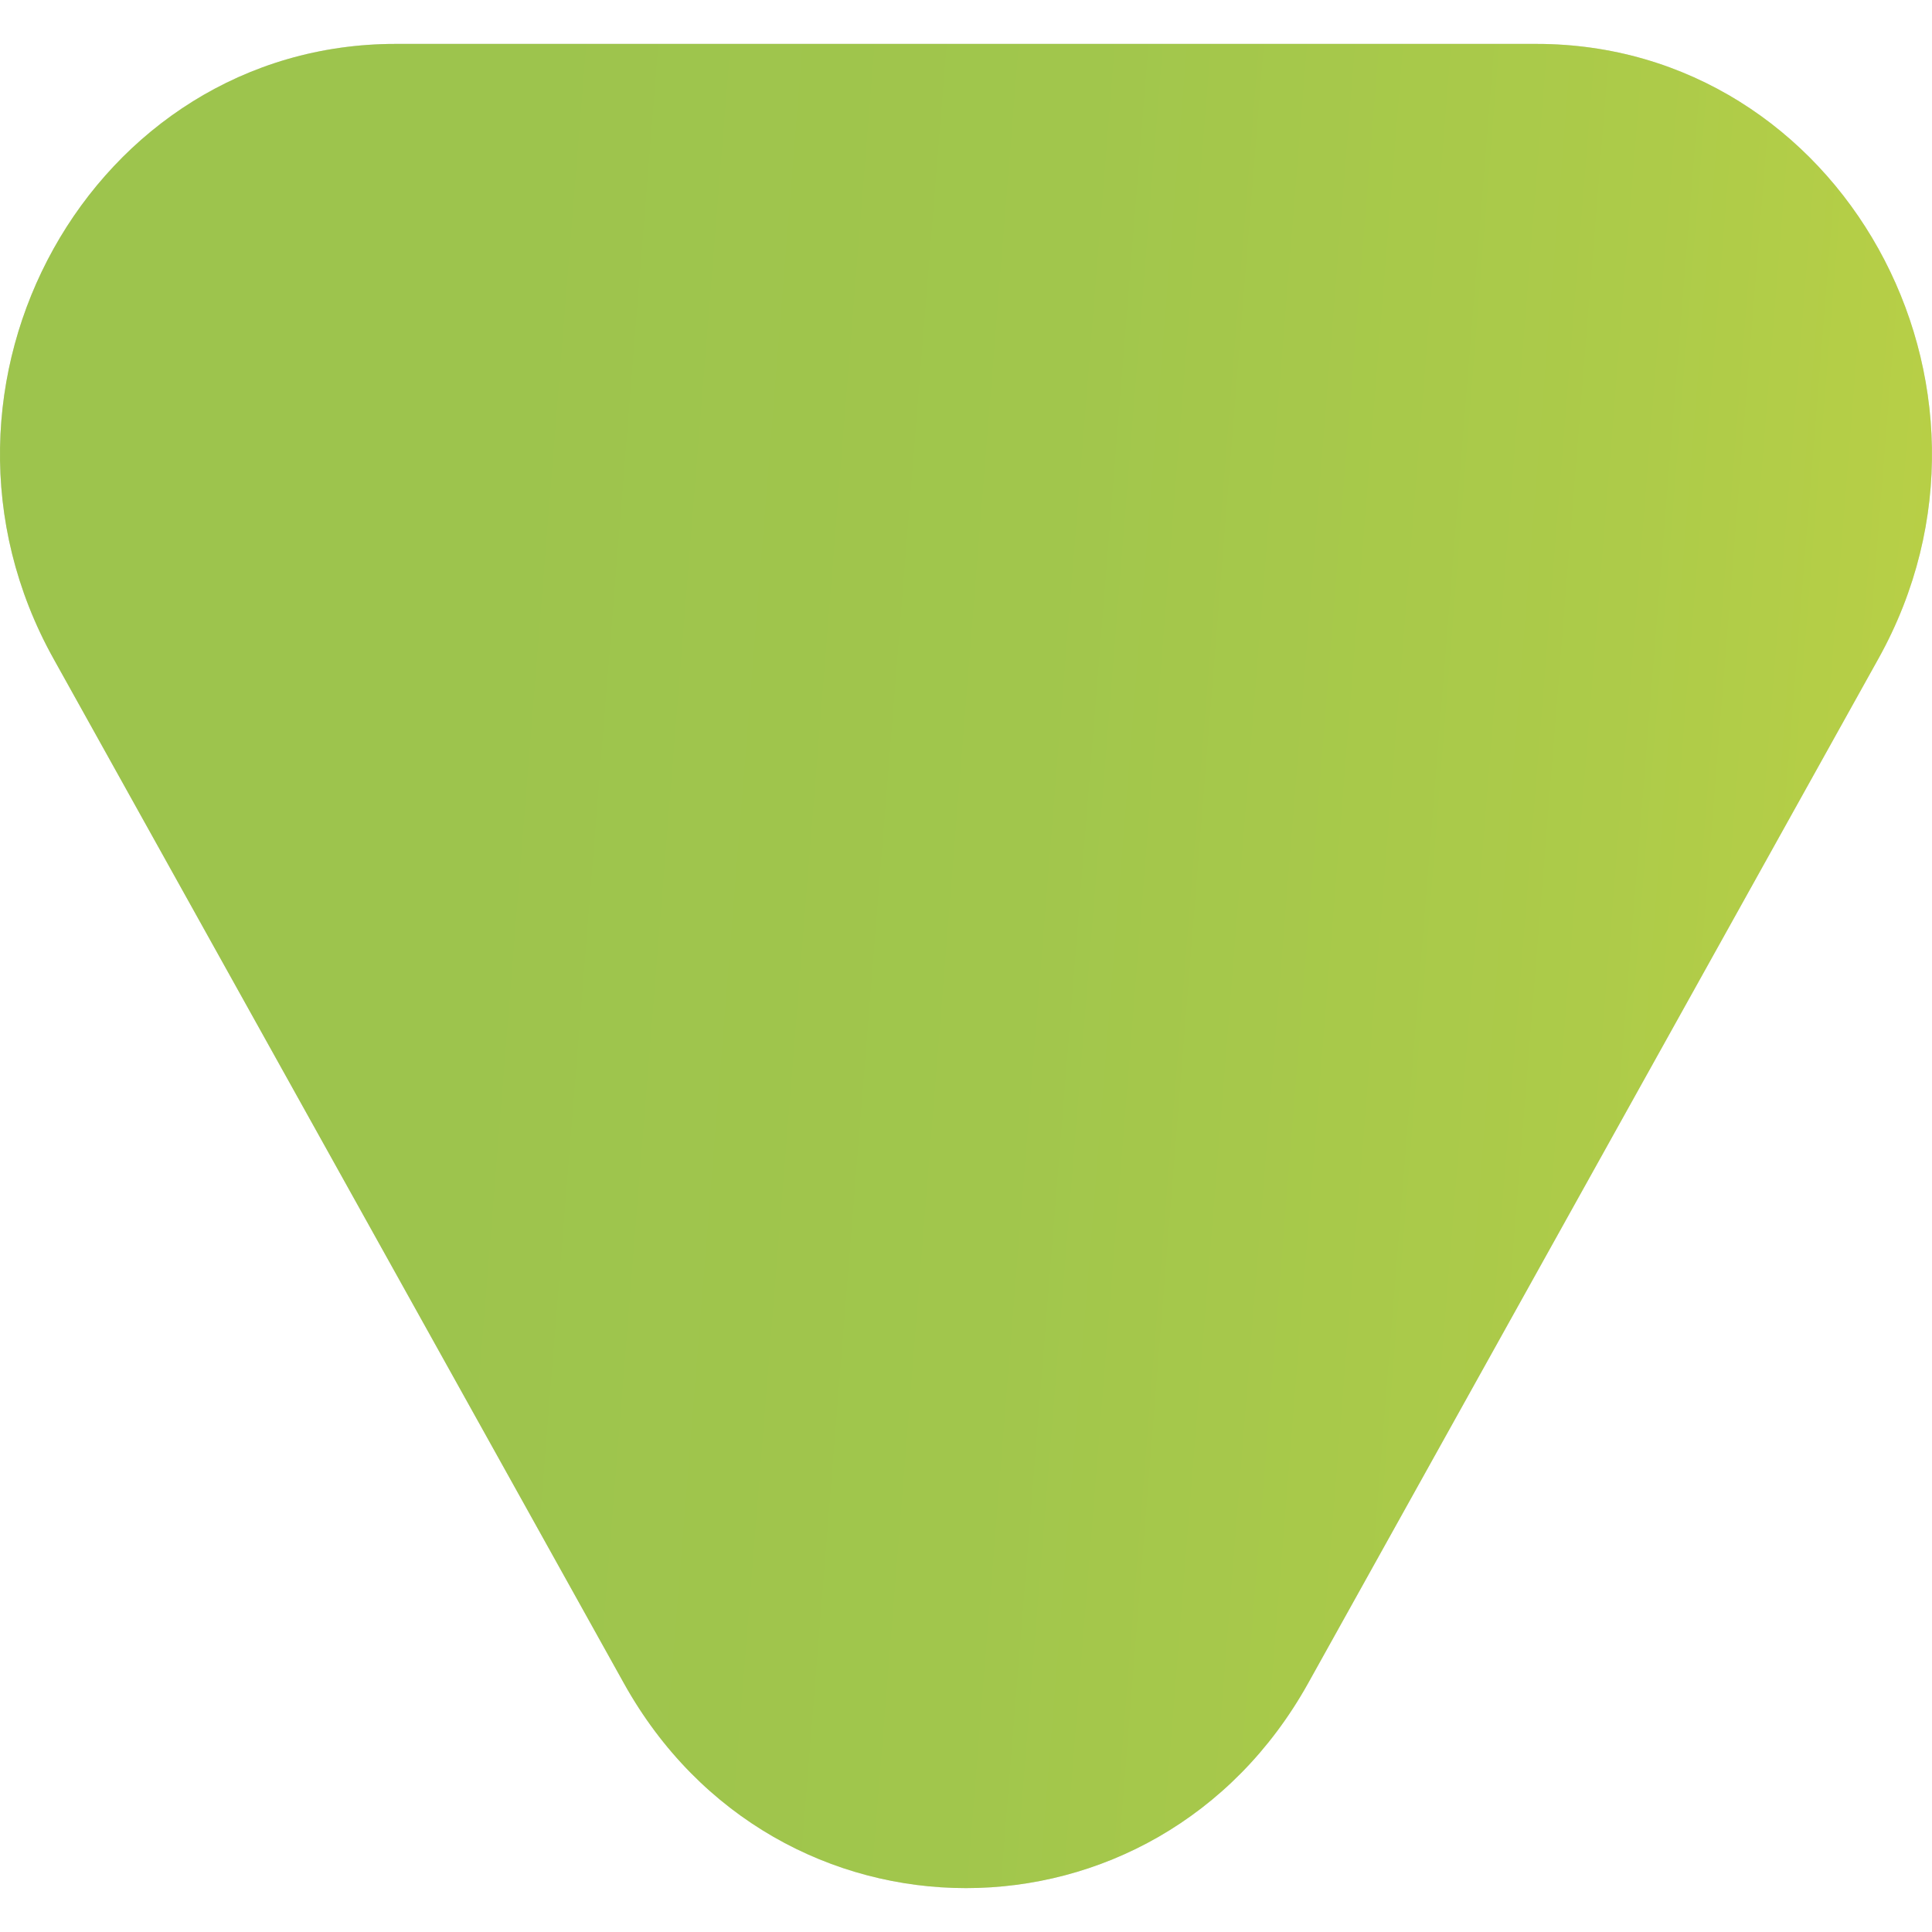 <svg width="22" height="22" viewBox="0 0 22 22" fill="none" xmlns="http://www.w3.org/2000/svg">
<path d="M14.896 19.167C13.165 22.278 8.835 22.278 7.104 19.167L0.609 7.5C-1.122 4.389 1.042 0.5 4.506 0.5L17.494 0.5C20.958 0.5 23.122 4.389 21.39 7.5L14.896 19.167Z" fill="#D9D9D9"/>
<path d="M14.896 19.167C13.165 22.278 8.835 22.278 7.104 19.167L0.609 7.5C-1.122 4.389 1.042 0.5 4.506 0.5L17.494 0.5C20.958 0.5 23.122 4.389 21.39 7.5L14.896 19.167Z" fill="url(#paint0_linear_2_1708)"/>
<defs>
<linearGradient id="paint0_linear_2_1708" x1="-0" y1="11" x2="29.805" y2="13.391" gradientUnits="userSpaceOnUse">
<stop offset="0.167" stop-color="#9DC44D"/>
<stop offset="0.386" stop-color="#A1C64C"/>
<stop offset="0.605" stop-color="#ADCB49"/>
<stop offset="0.822" stop-color="#C1D344"/>
<stop offset="1" stop-color="#D7DD3F"/>
</linearGradient>
</defs>
</svg>
